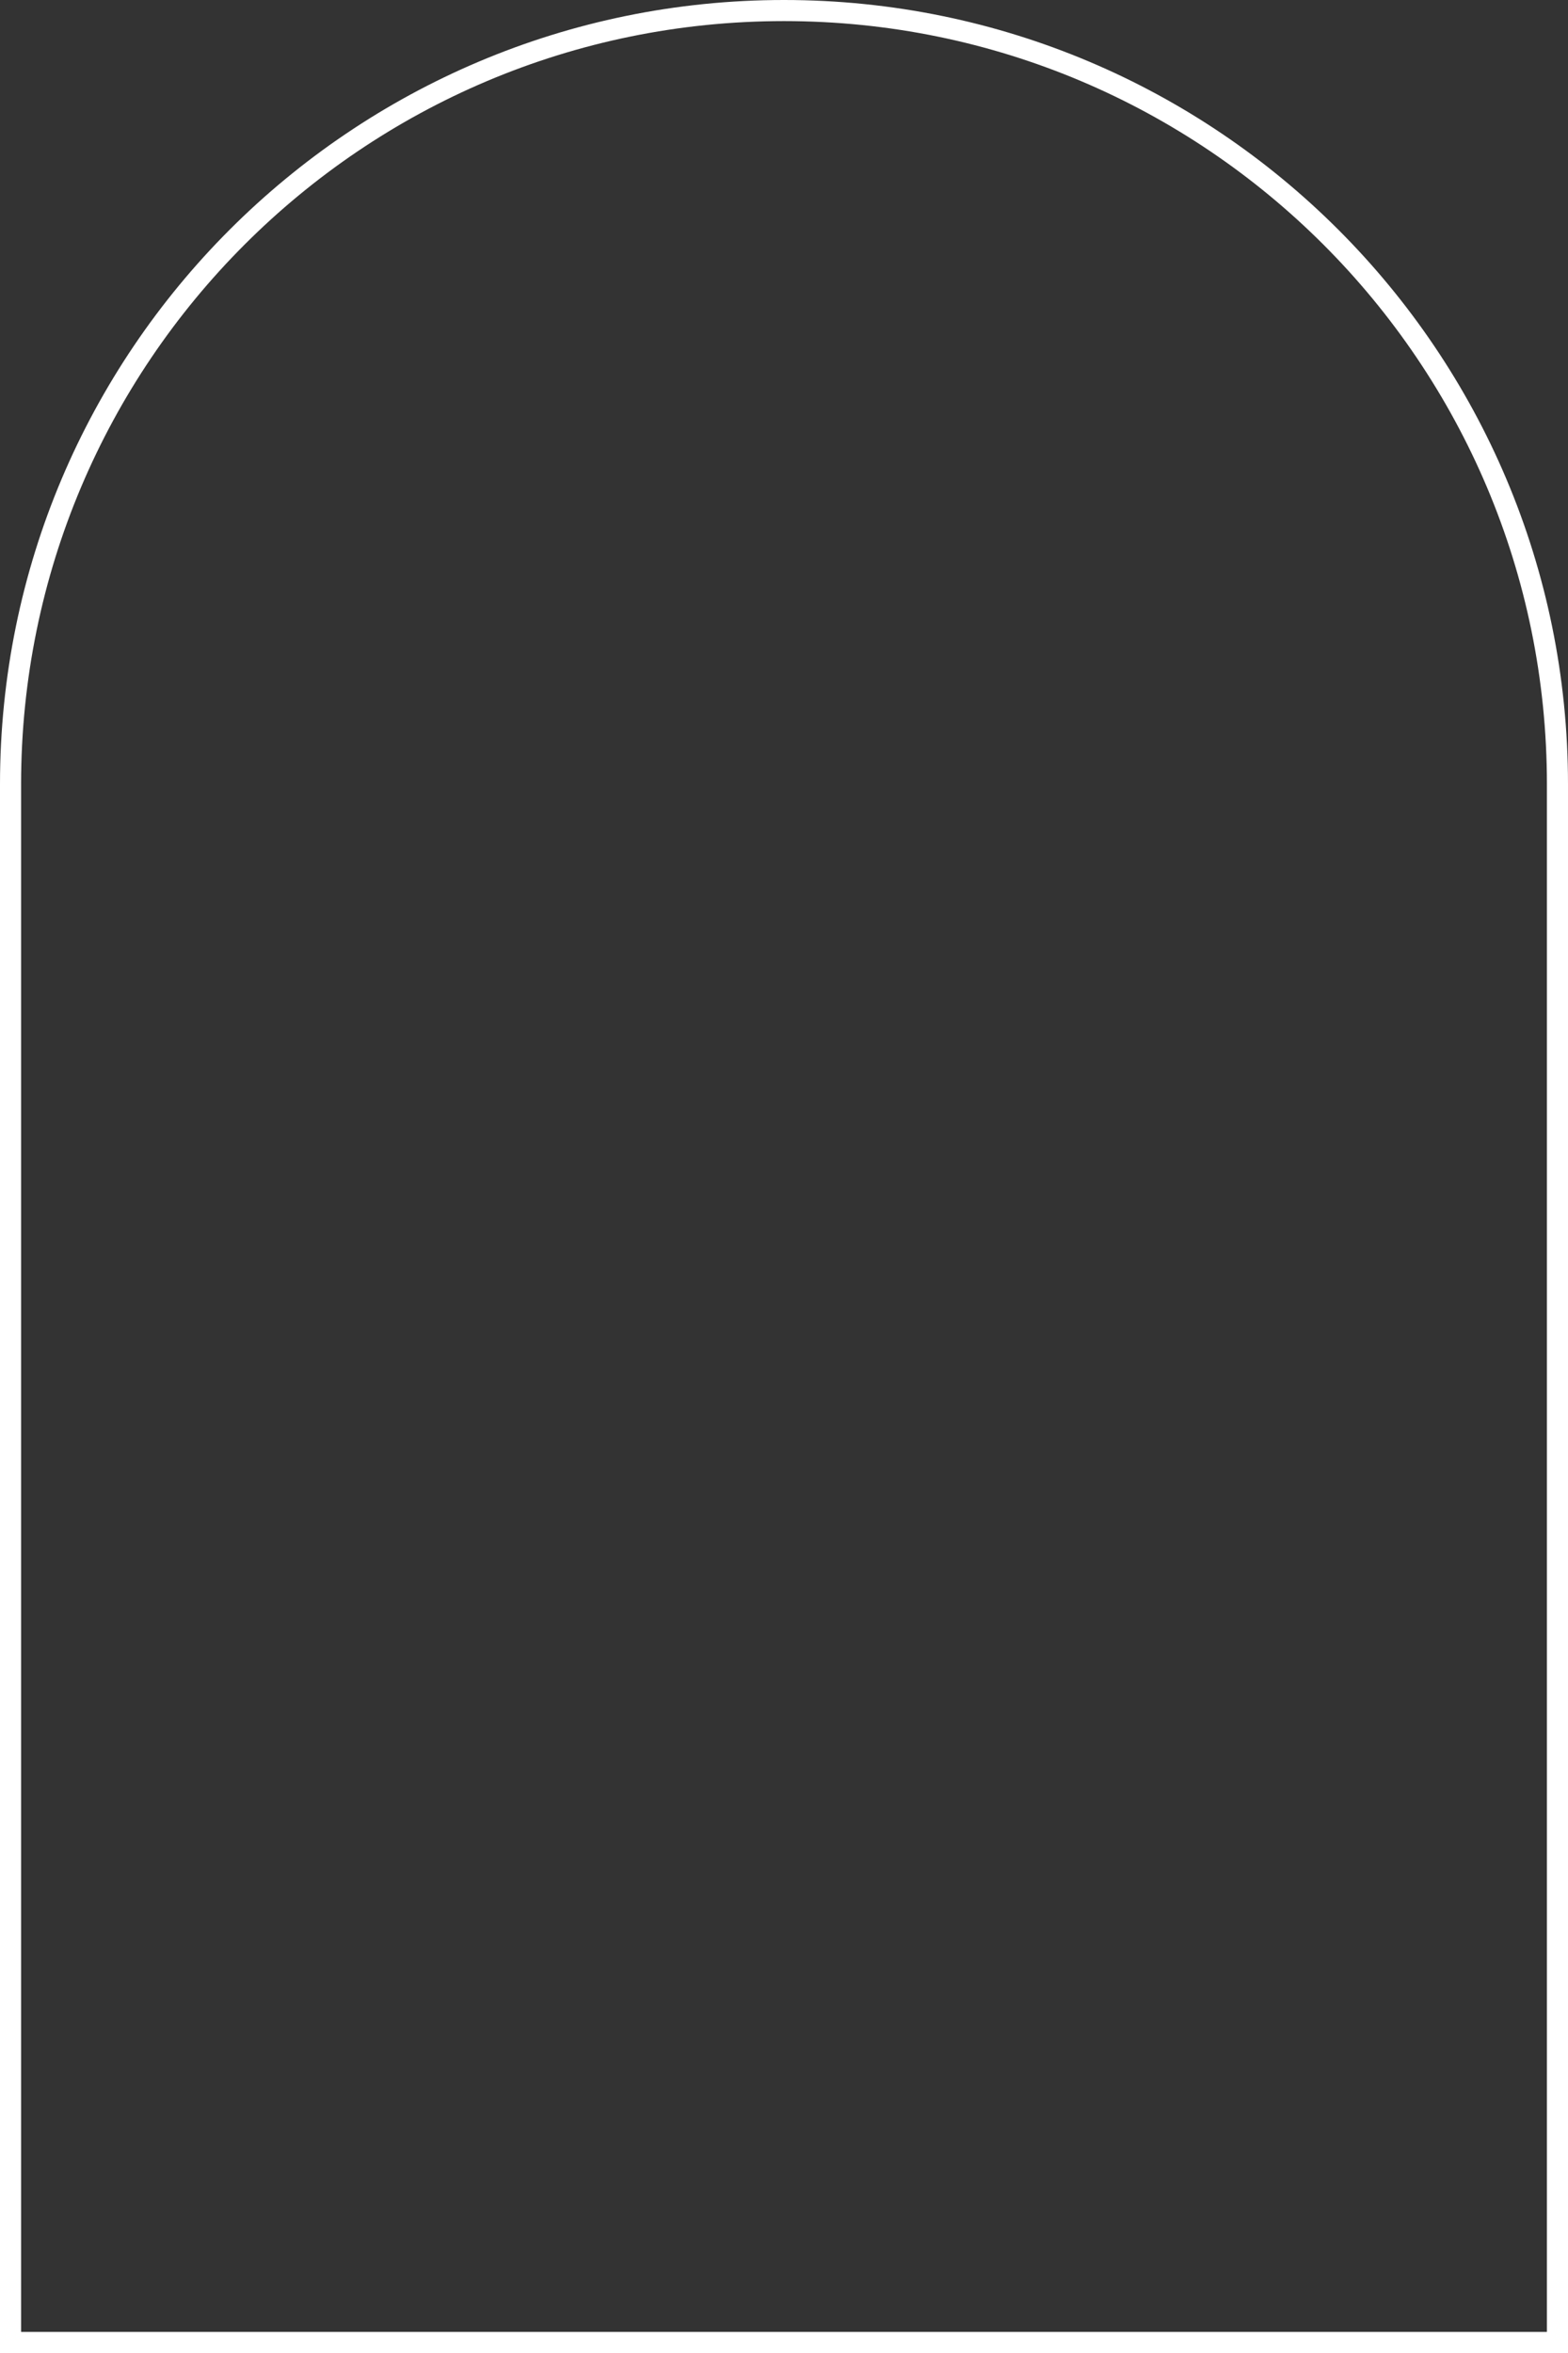 <svg width="818" height="1227" viewBox="0 0 818 1227" fill="none" xmlns="http://www.w3.org/2000/svg">
<rect x="0" y="0" width="818" height="1227" fill="#333333" stroke="none"/>
<path d="M812.5 409V1221.5H5.5V409C5.5 186.153 186.153 5.5 409 5.5C631.847 5.5 812.5 186.153 812.5 409Z" stroke="white" stroke-width="11"/>
</svg>